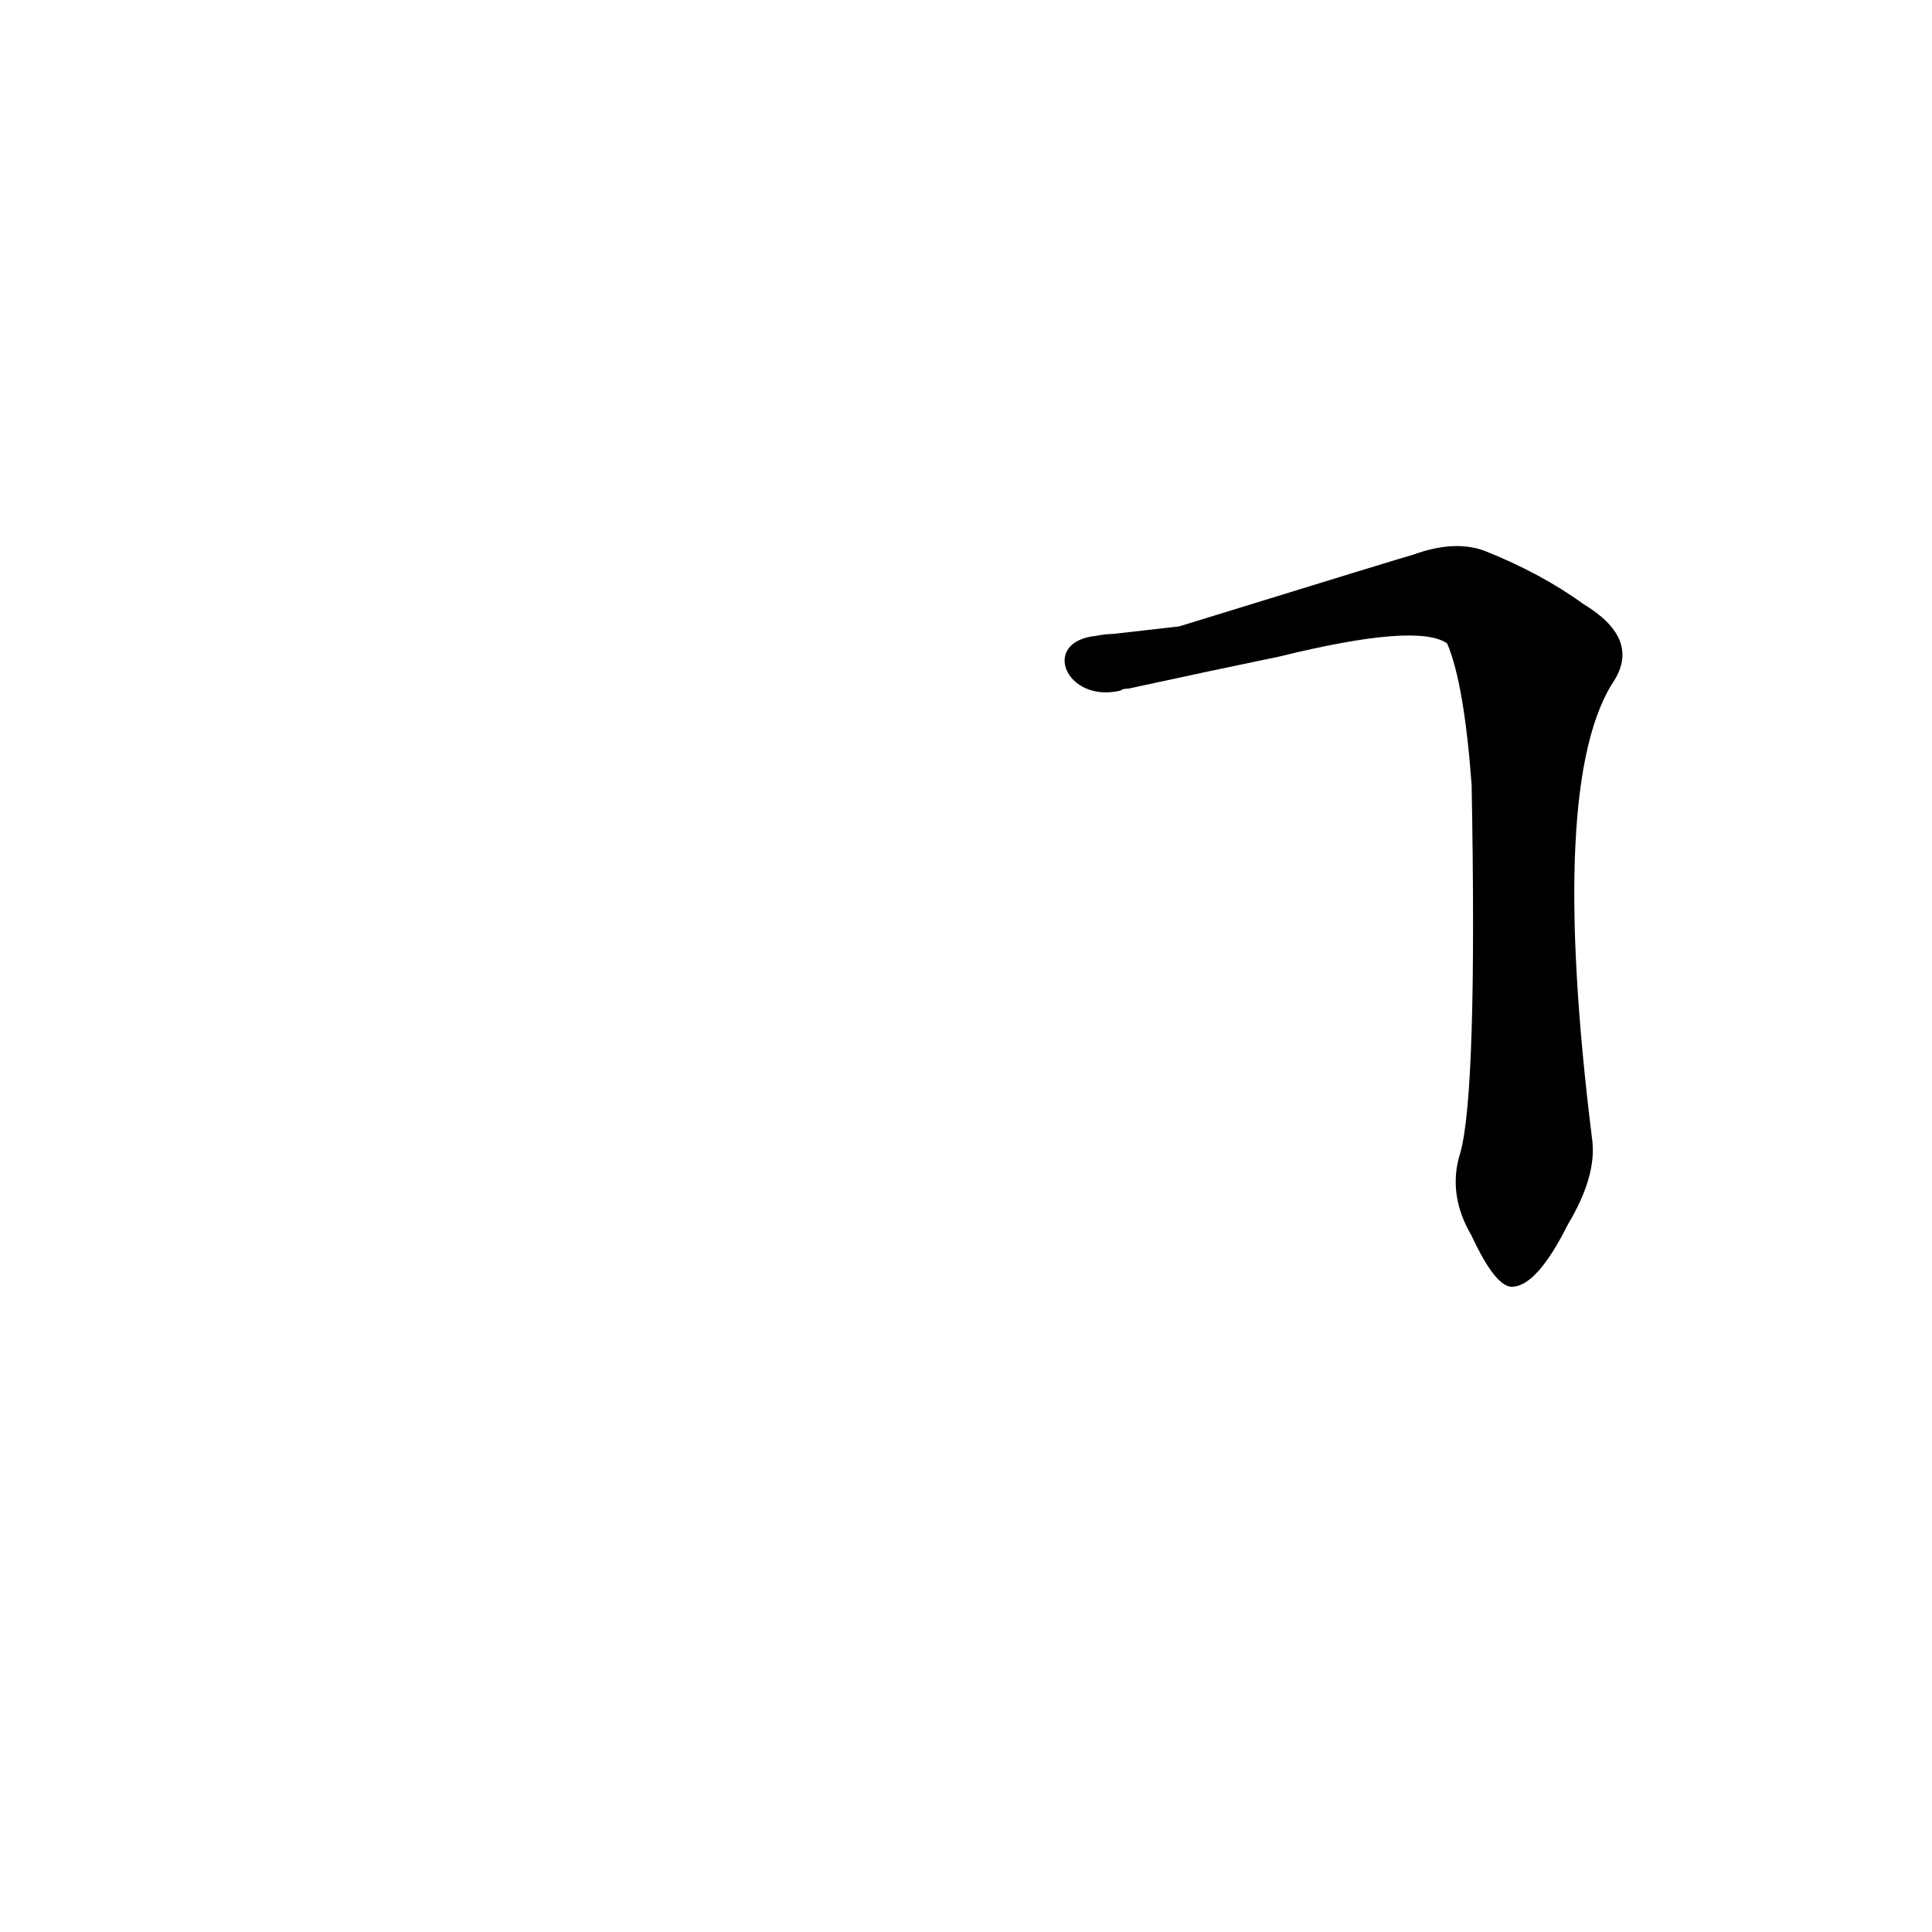 <?xml version='1.0' encoding='utf-8'?>
<svg xmlns="http://www.w3.org/2000/svg" version="1.1" viewBox="0 0 1024 1024"><g transform="scale(1, -1) translate(0, -900)"><path d="M 774 289 Q 767 267 780 245 Q 793 217 802 218 Q 815 219 831 251 Q 846 276 844 295 Q 820 487 856 540 Q 869 562 839 580 Q 817 596 787 608 Q 771 614 749 606 Q 745 605 625 568 L 590 564 Q 586 564 581 563 C 551 560 565 527 594 534 Q 595 535 598 535 Q 644 545 678 552 Q 751 570 767 559 Q 776 538 780 484 Q 783 321 774 289 Z" fill="black" /></g></svg>